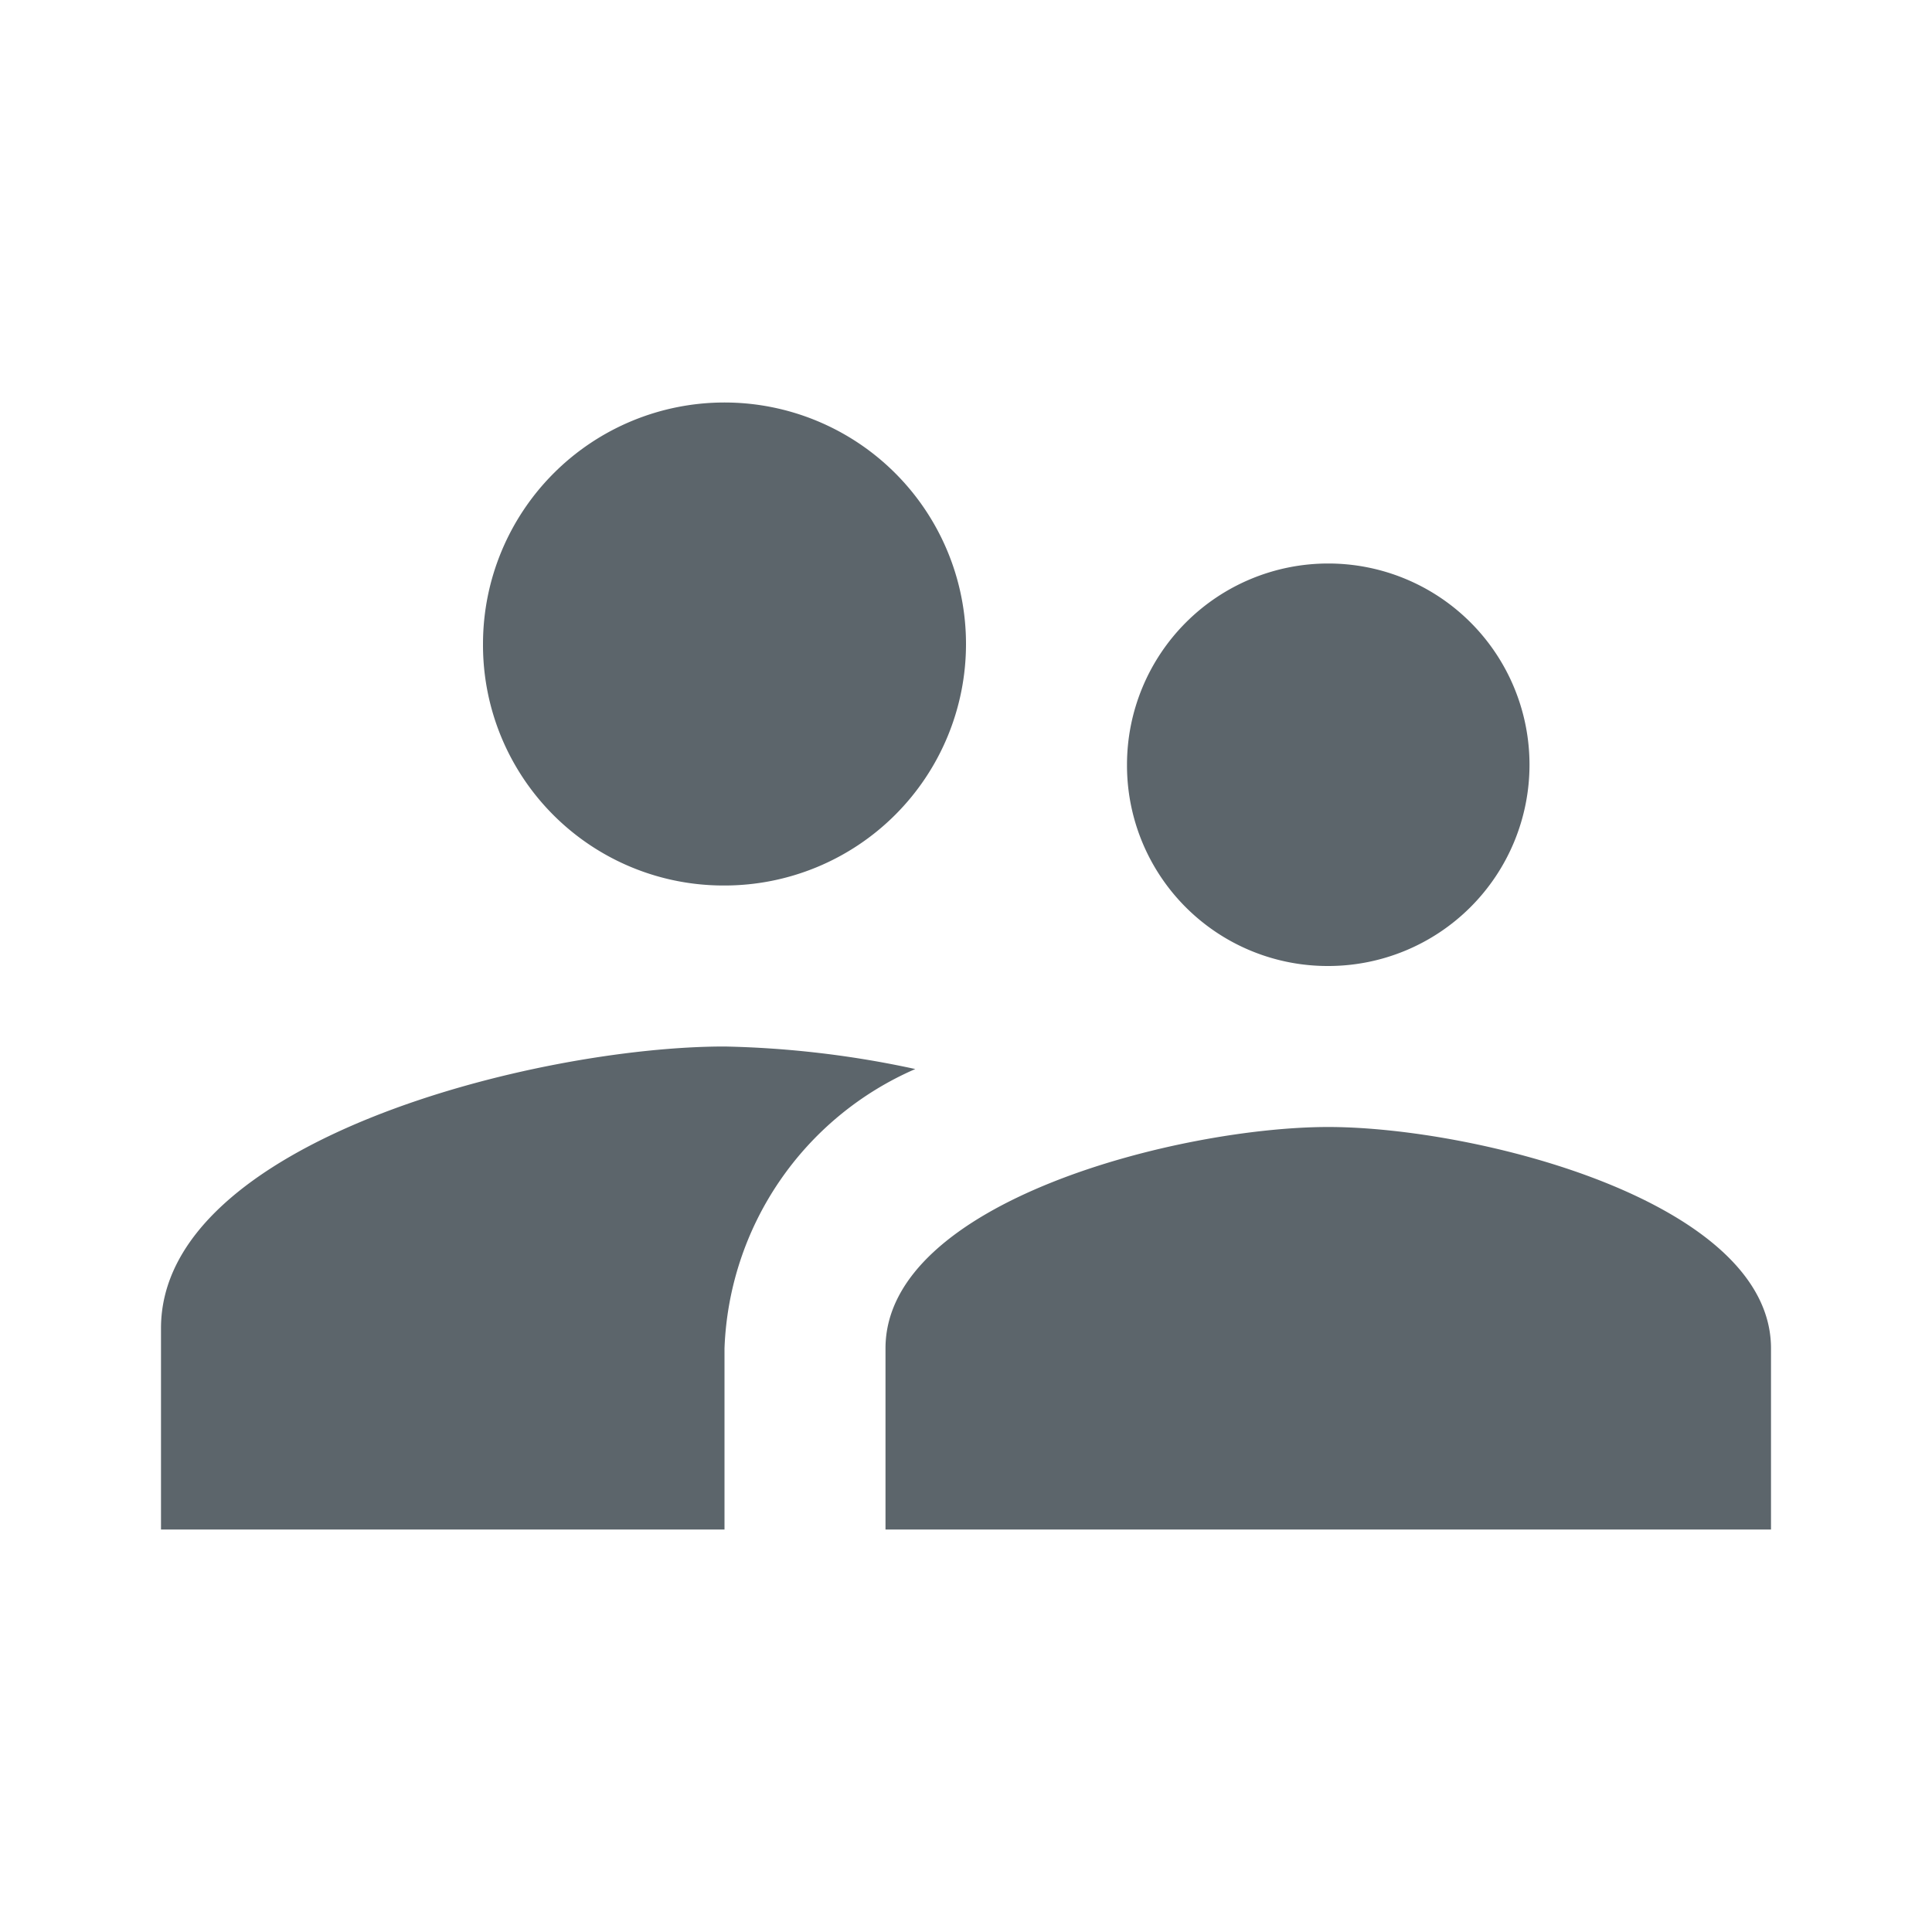 <svg id="supervisor_account-24px" xmlns="http://www.w3.org/2000/svg" width="24" height="24" viewBox="0 0 24 24">
  <path id="Path_248" data-name="Path 248" d="M0,0H24V24H0Z" fill="none"/>
  <path id="Path_249" data-name="Path 249" d="M16.5,12A2.5,2.5,0,1,0,14,9.5,2.492,2.492,0,0,0,16.5,12ZM9,11A3,3,0,1,0,6,8,2.987,2.987,0,0,0,9,11Zm7.5,3c-1.83,0-5.5.92-5.5,2.75V19H22V16.75C22,14.92,18.33,14,16.5,14ZM9,13c-2.33,0-7,1.17-7,3.5V19H9V16.75a3.941,3.941,0,0,1,2.37-3.47A12.283,12.283,0,0,0,9,13Z" fill="#5c656b"/>
</svg>
